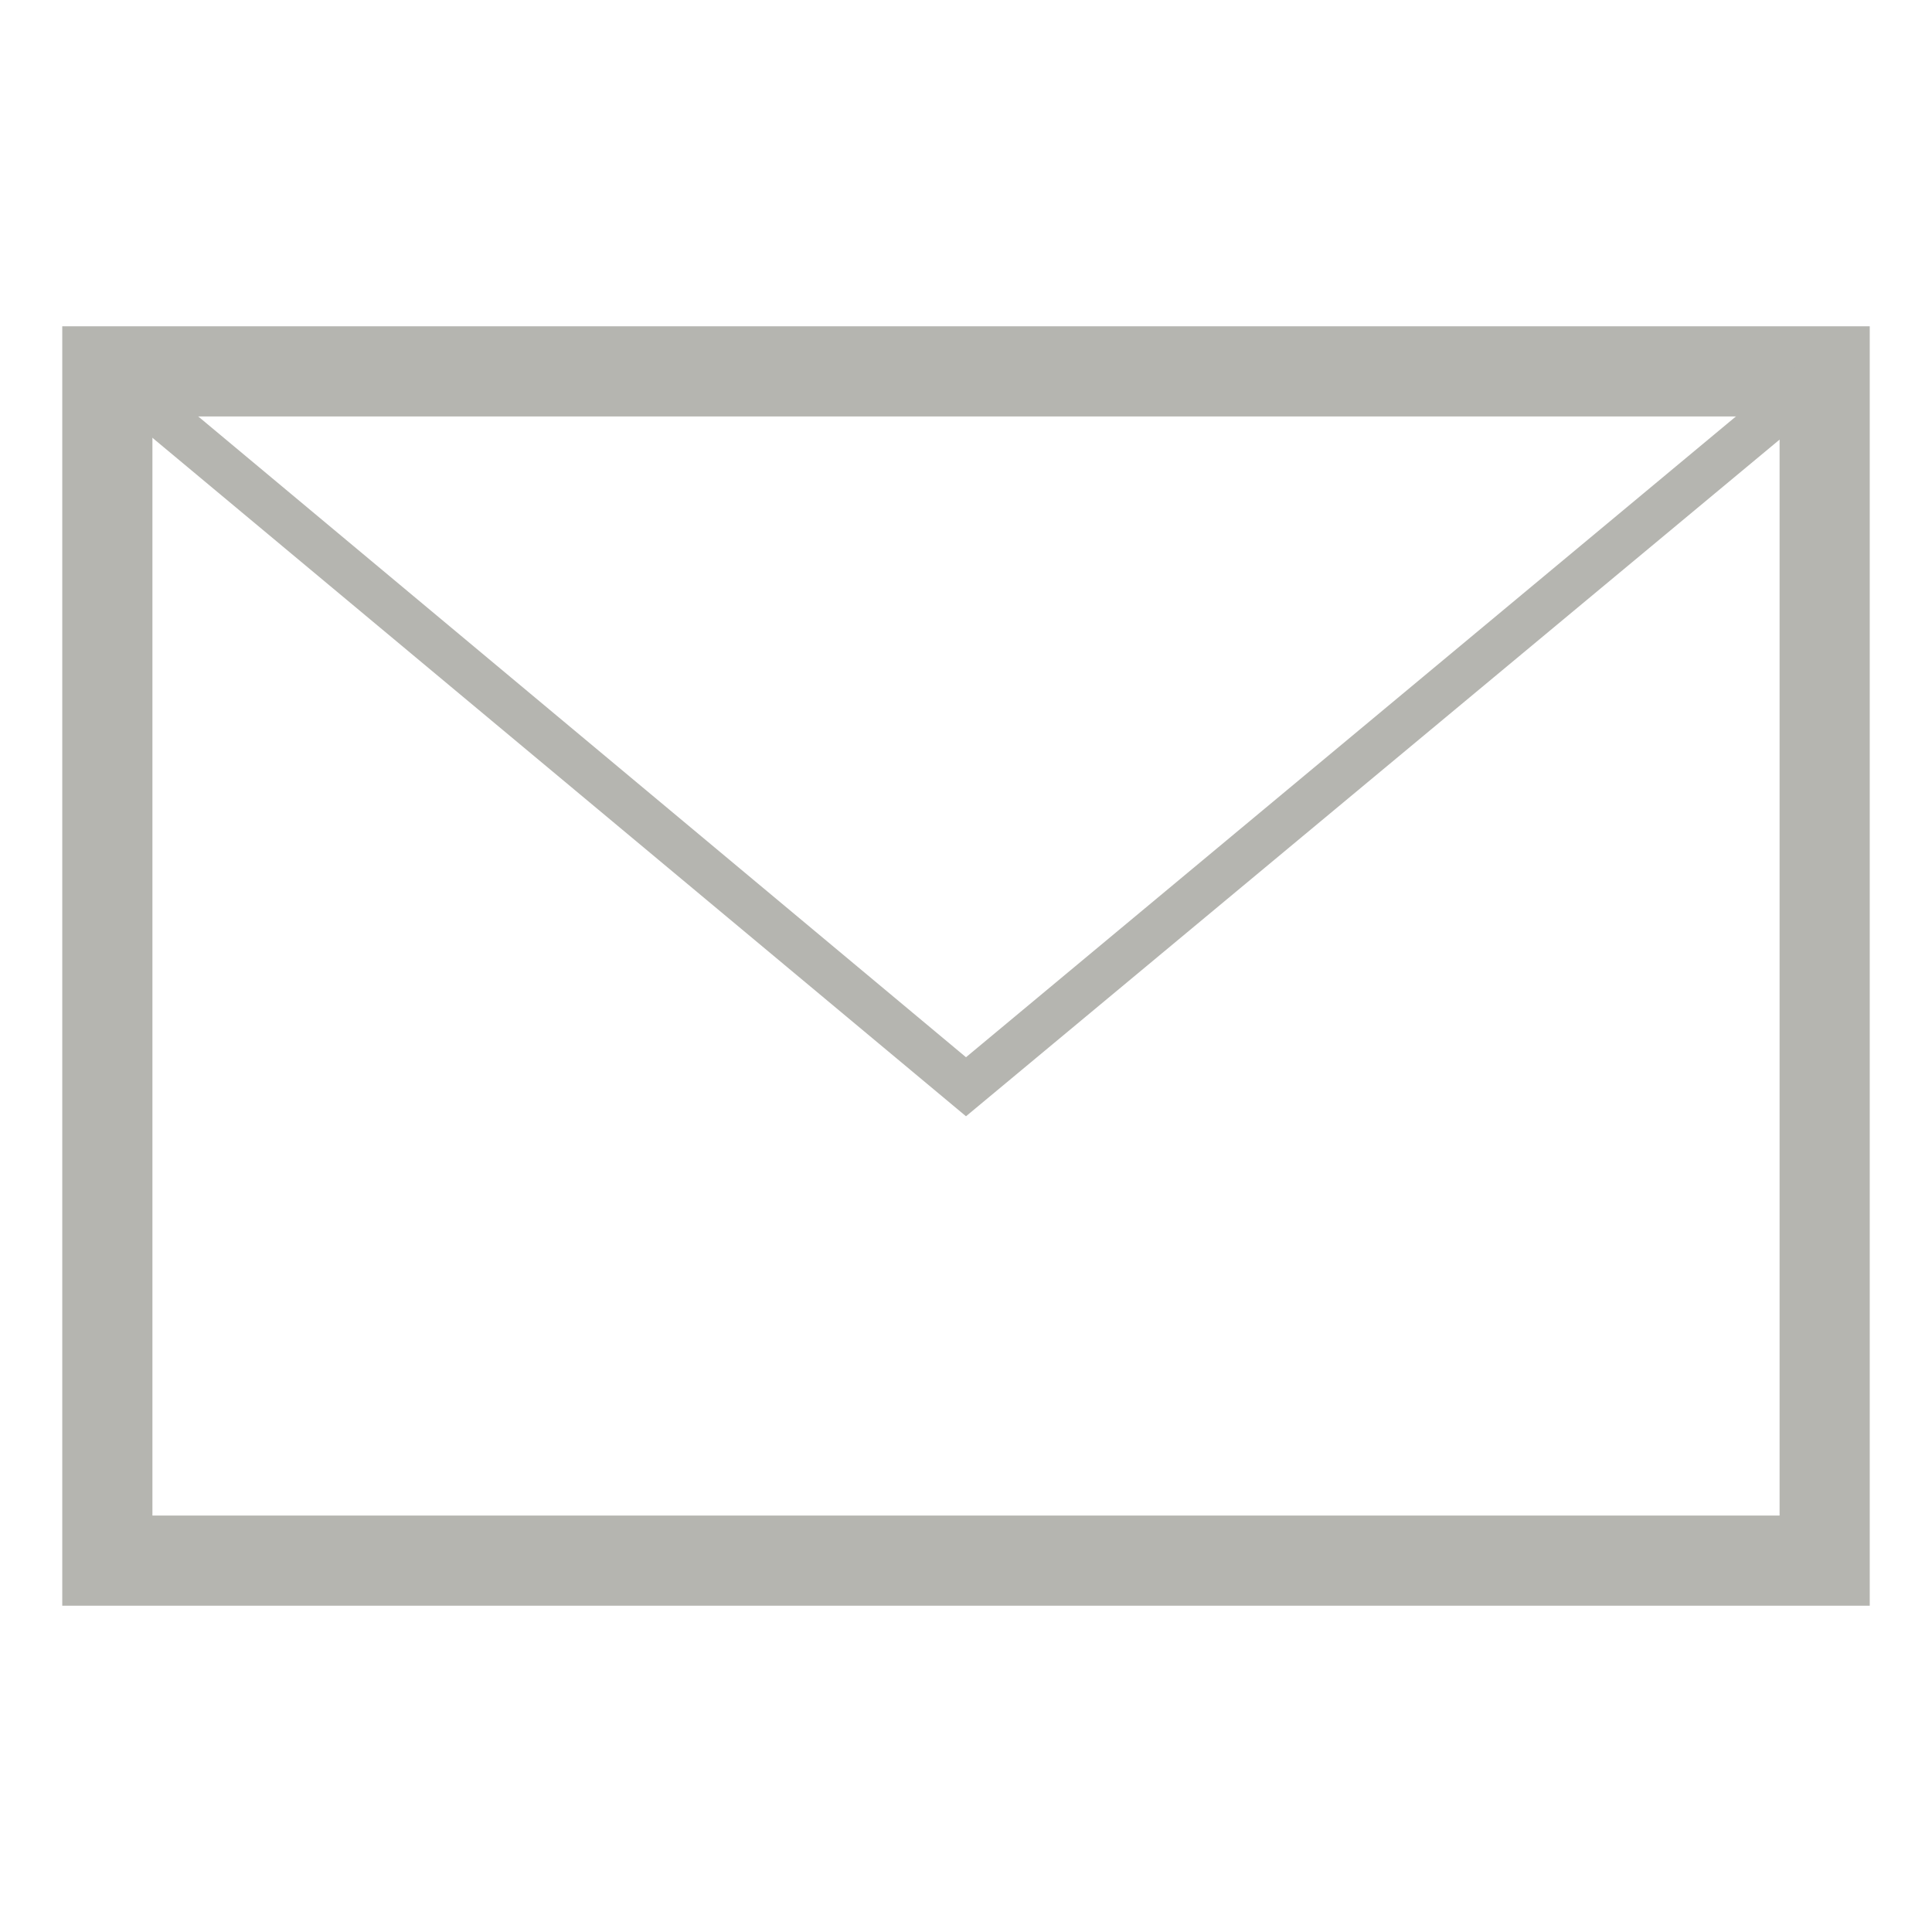 <?xml version="1.0" encoding="utf-8"?>
<!-- Generator: Adobe Illustrator 23.0.3, SVG Export Plug-In . SVG Version: 6.00 Build 0)  -->
<svg version="1.1" id="Layer_1" xmlns="http://www.w3.org/2000/svg" xmlns:xlink="http://www.w3.org/1999/xlink" x="0px" y="0px"
	 viewBox="0 0 18 18" style="enable-background:new 0 0 18 18;" xml:space="preserve">
<style type="text/css">
	.st0{fill:#B5B5B0;}
</style>
<g>
	<g>
		<g>
			<path class="st0" d="M17.42,14.96H0.58V3.04h16.84V14.96z M1.42,14.12h15.16V3.88H1.42V14.12z"/>
		</g>
		<g>
			<path class="st0" d="M9,10.4L0.87,3.62c-0.09-0.07-0.1-0.21-0.03-0.3c0.07-0.09,0.21-0.1,0.3-0.03L9,9.85l7.87-6.55
				c0.09-0.07,0.22-0.06,0.3,0.03c0.07,0.09,0.06,0.22-0.03,0.3L9,10.4z"/>
		</g>
	</g>
</g>
</svg>
